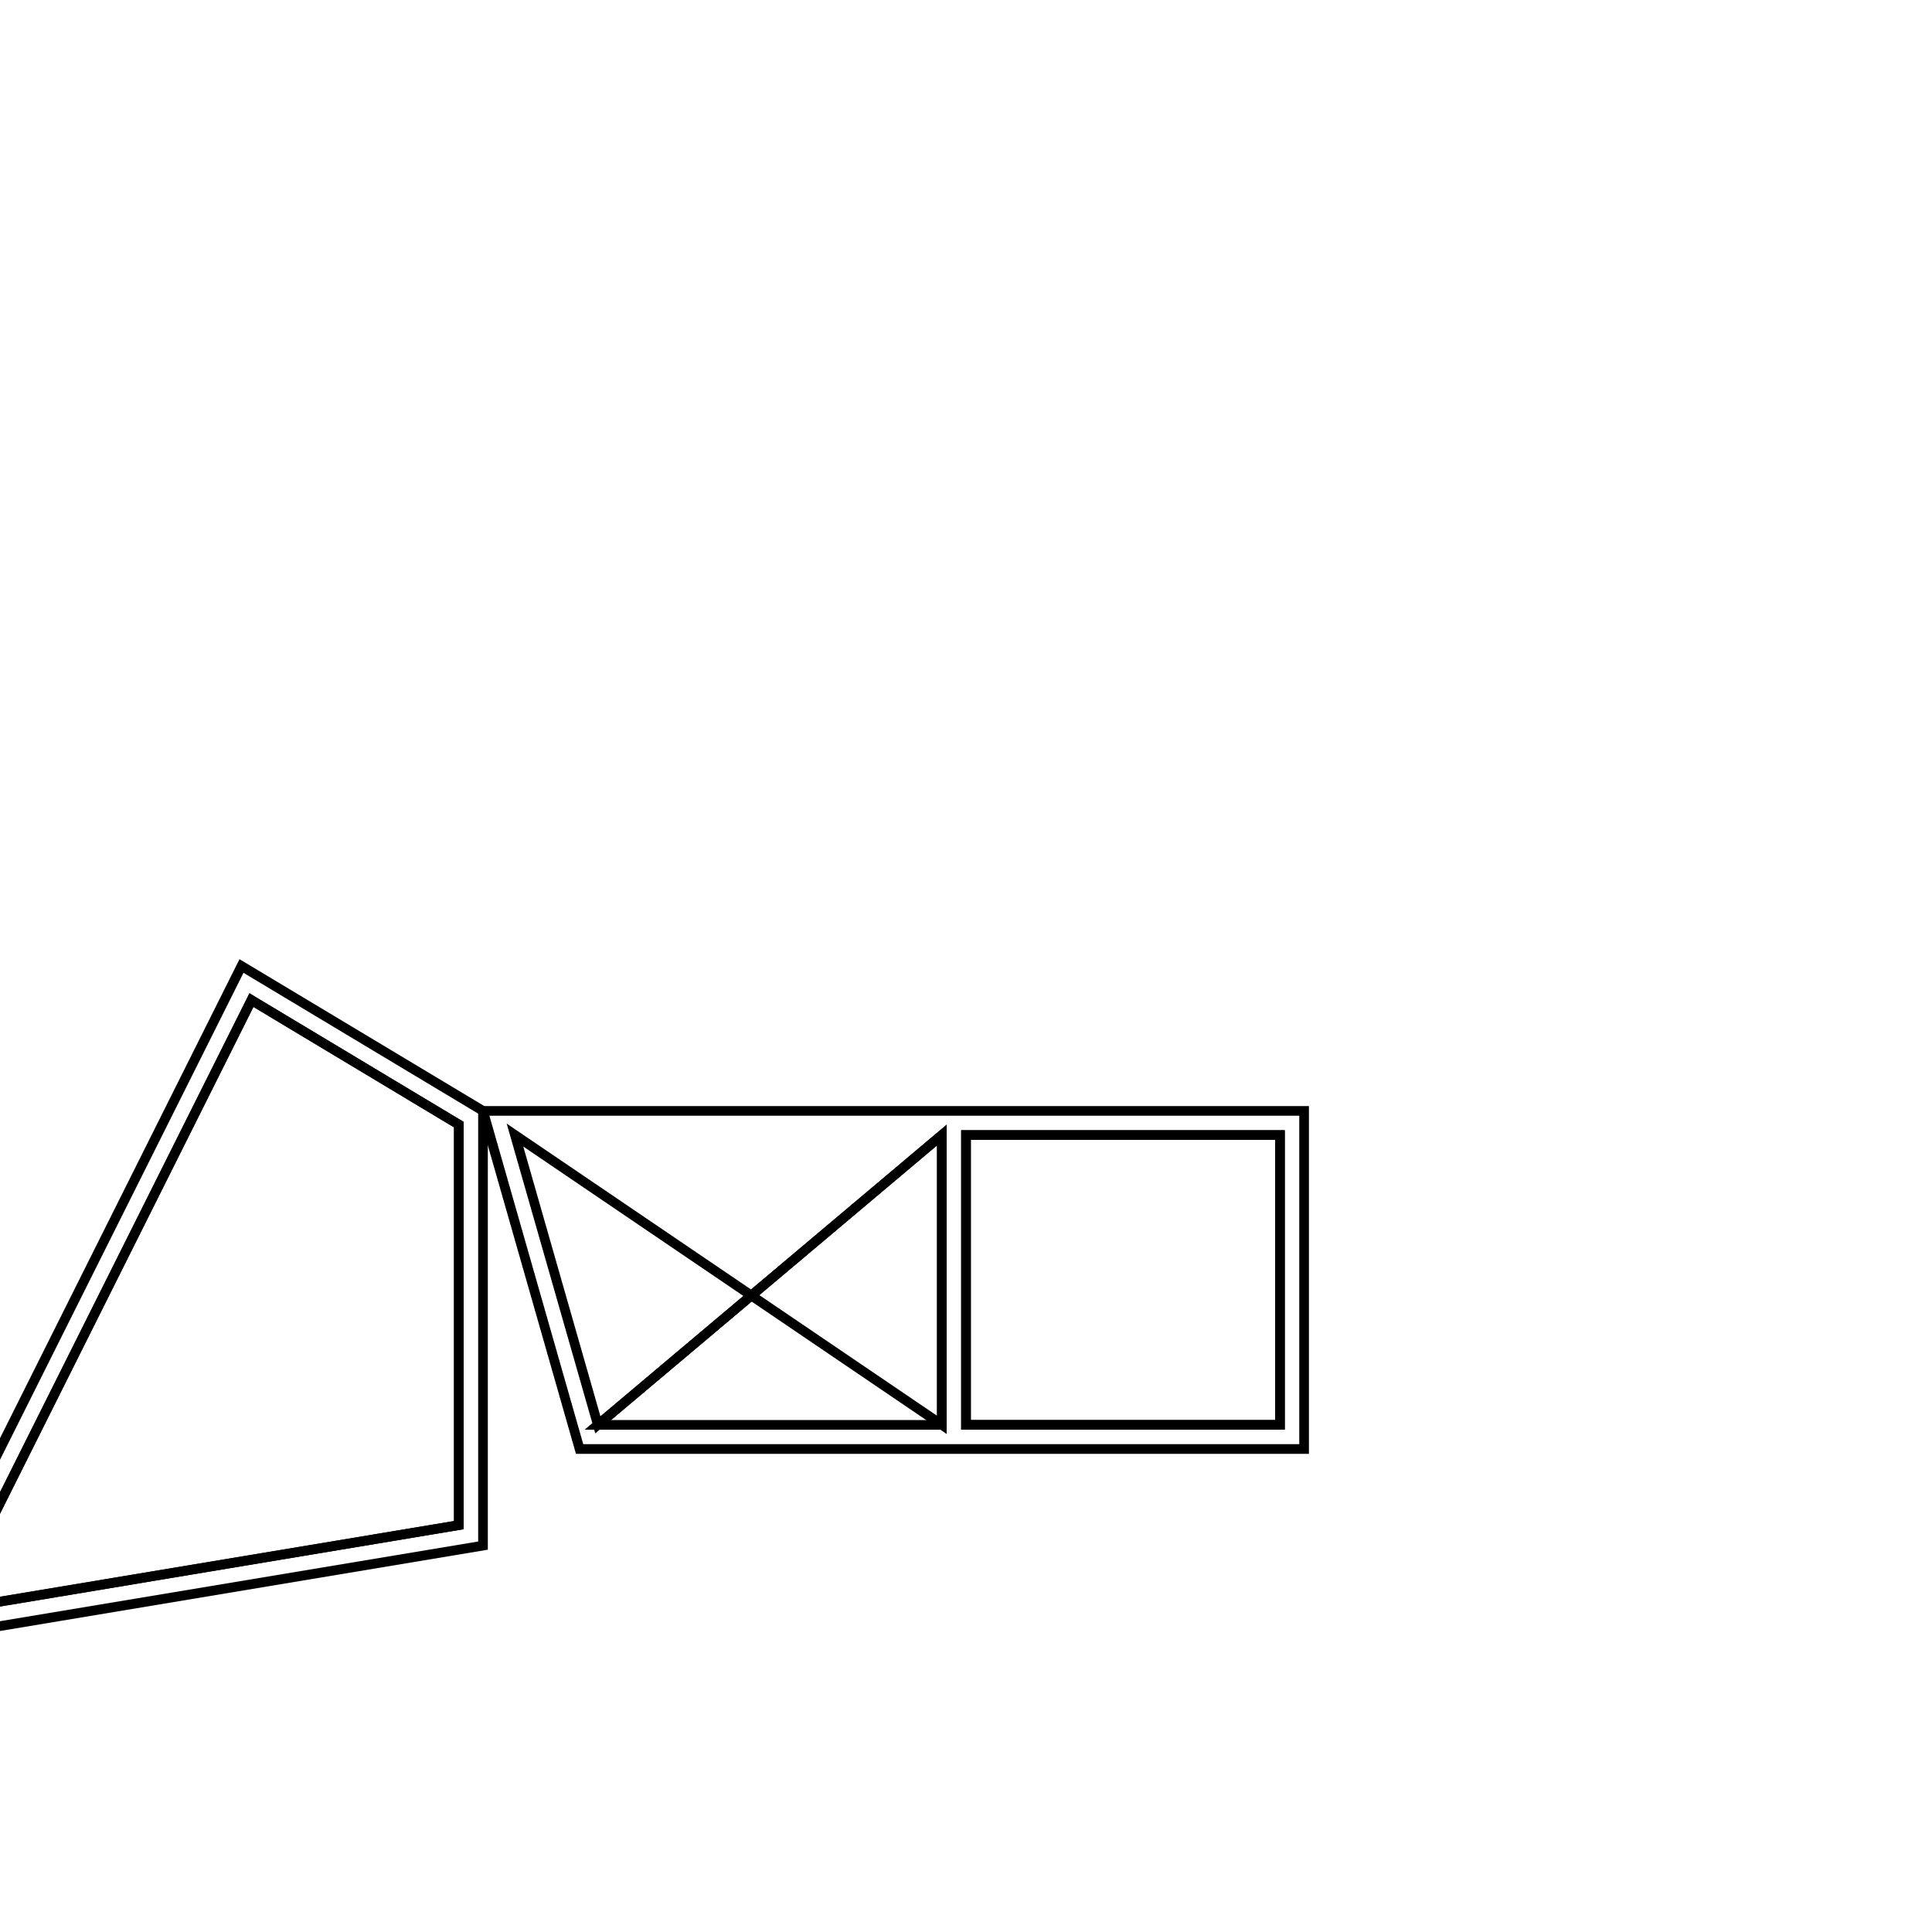 <svg version='1.1' x='0px' y='0px' viewBox='-10 -10 20 20' xmlns='http://www.w3.org/2000/svg'><style>path{stroke:black; stroke-width: 0.1; fill: transparent}</style><path d='M0,4.75,L3.25,4.75,L3.25,1.75,L3.25,1.75,L8.881784197001252e-16,1.75,Z'/>
<path d='M-3.811,4.75,L-0.25,4.75,L-0.25,1.75,L-0.25,1.75,L-3.811,4.75,Z'/>
<path d='M-5,1.5,L3.5,1.5,L3.5,1.5,L3.5,5,L-4,5,Z'/>
<path d='M-7.5,0,L-5,1.5,L-5,1.5,L-5,6,L-11,7,Z'/>
<path d='M-7.397,0.353,L-10.557,6.673,L-5.25,5.788,L-5.25,1.642,L-5.25,1.642,Z'/>
<path d='M-7.397,0.353,L-5.25,1.642,L-5.25,1.642,L-5.25,5.788,L-10.557,6.673,Z'/>
<path d='M-4.669,1.75,L-3.811,4.75,L-0.25,1.75,L-0.25,1.75,L-0.25,4.75,Z'/>
<path d='M0,4.75,L8.881784197001252e-16,1.75,L3.25,1.75,L3.25,1.75,L3.25,4.75,Z'/></svg>
